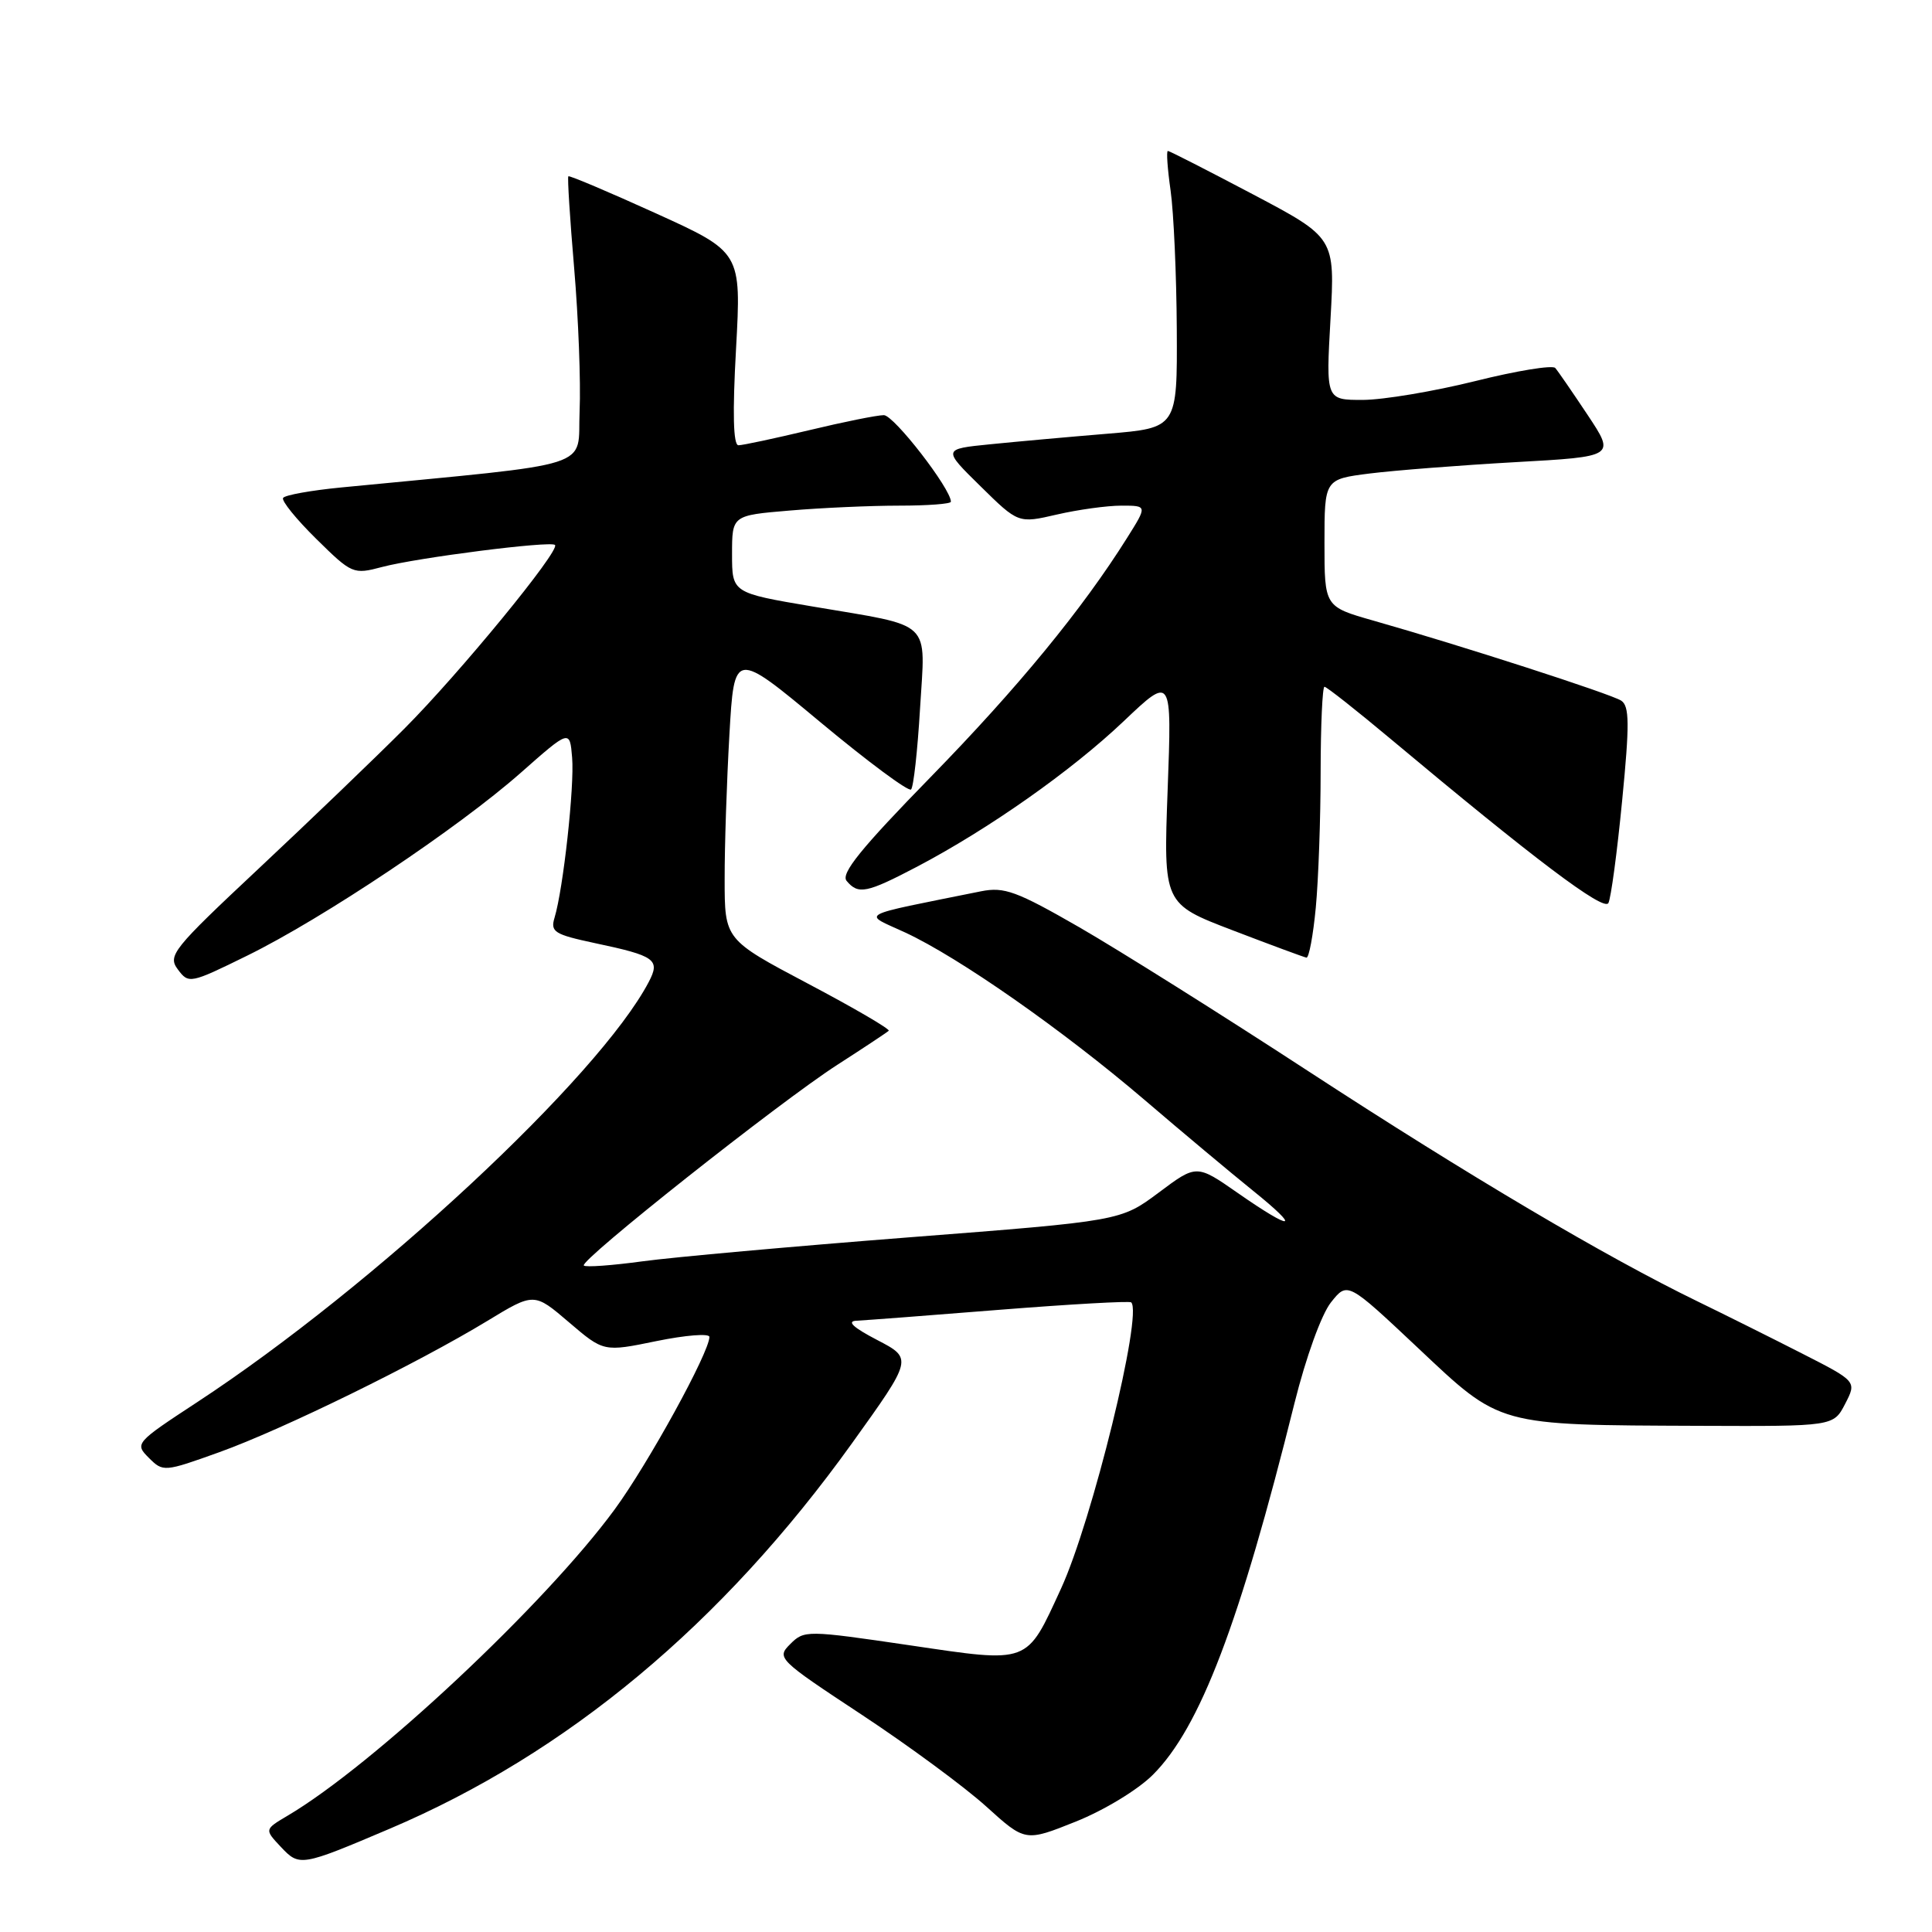 <?xml version="1.0" encoding="UTF-8" standalone="no"?>
<!DOCTYPE svg PUBLIC "-//W3C//DTD SVG 1.1//EN" "http://www.w3.org/Graphics/SVG/1.1/DTD/svg11.dtd" >
<svg xmlns="http://www.w3.org/2000/svg" xmlns:xlink="http://www.w3.org/1999/xlink" version="1.1" viewBox="0 0 256 256">
 <g >
 <path fill="currentColor"
d=" M 51.63 242.32 C 75.14 232.33 95.70 215.19 112.88 191.26 C 120.95 180.01 120.95 180.01 116.22 177.55 C 113.03 175.89 112.15 175.06 113.50 175.00 C 114.60 174.95 123.15 174.30 132.50 173.55 C 141.85 172.81 149.68 172.37 149.89 172.57 C 151.45 174.07 144.71 201.54 140.59 210.50 C 135.95 220.58 136.53 220.37 120.55 218.01 C 106.89 216.00 106.56 216.00 104.72 217.84 C 102.87 219.68 103.07 219.88 114.17 227.20 C 120.40 231.31 127.83 236.79 130.68 239.37 C 135.85 244.05 135.85 244.05 142.55 241.37 C 146.30 239.87 150.80 237.14 152.77 235.16 C 159.01 228.92 164.25 215.17 171.53 185.91 C 173.05 179.82 175.10 174.16 176.36 172.57 C 178.55 169.82 178.55 169.82 187.88 178.60 C 198.94 189.02 198.21 188.82 225.22 188.93 C 242.95 189.00 242.95 189.00 244.49 186.02 C 246.03 183.04 246.03 183.04 238.77 179.34 C 234.77 177.30 228.53 174.19 224.91 172.43 C 212.75 166.52 194.66 155.82 173.50 142.03 C 161.95 134.49 148.22 125.87 143.00 122.86 C 134.69 118.08 133.06 117.49 130.00 118.10 C 113.22 121.49 114.25 120.93 119.94 123.56 C 127.07 126.87 140.77 136.45 151.62 145.71 C 156.63 150.00 163.10 155.41 166.00 157.75 C 172.53 163.01 171.38 163.21 164.03 158.09 C 158.55 154.27 158.55 154.27 153.53 158.03 C 148.50 161.78 148.50 161.78 120.50 163.95 C 105.10 165.15 89.19 166.58 85.15 167.13 C 81.11 167.68 77.60 167.94 77.36 167.69 C 76.73 167.06 103.27 146.04 110.94 141.10 C 114.48 138.82 117.55 136.79 117.76 136.58 C 117.97 136.37 113.16 133.56 107.08 130.35 C 96.02 124.50 96.02 124.50 96.02 116.50 C 96.01 112.10 96.30 103.48 96.65 97.35 C 97.29 86.19 97.29 86.19 108.71 95.70 C 114.99 100.93 120.40 104.94 120.72 104.61 C 121.05 104.29 121.58 99.46 121.91 93.89 C 122.62 81.97 123.81 83.10 107.65 80.36 C 97.00 78.56 97.00 78.56 97.00 73.43 C 97.00 68.29 97.00 68.29 104.65 67.65 C 108.86 67.29 115.38 67.00 119.15 67.00 C 122.92 67.00 126.00 66.77 126.00 66.48 C 126.00 64.77 118.44 55.00 117.11 55.01 C 116.22 55.01 111.76 55.91 107.19 57.01 C 102.61 58.10 98.41 59.00 97.85 59.00 C 97.16 59.00 97.05 54.75 97.53 46.20 C 98.23 33.41 98.23 33.41 86.89 28.26 C 80.66 25.43 75.44 23.22 75.31 23.36 C 75.17 23.49 75.52 28.98 76.08 35.55 C 76.64 42.13 76.97 50.65 76.80 54.50 C 76.47 62.24 79.59 61.25 45.22 64.59 C 41.21 64.98 37.75 65.60 37.51 65.98 C 37.28 66.36 39.26 68.80 41.91 71.41 C 46.63 76.06 46.81 76.14 50.62 75.13 C 55.30 73.89 72.97 71.64 73.54 72.21 C 74.26 72.93 60.85 89.27 53.56 96.57 C 49.68 100.46 41.01 108.78 34.30 115.07 C 22.86 125.79 22.19 126.62 23.57 128.46 C 25.00 130.38 25.20 130.34 32.77 126.62 C 42.77 121.71 60.73 109.70 69.00 102.40 C 75.50 96.66 75.50 96.66 75.81 100.39 C 76.13 104.18 74.64 117.75 73.48 121.60 C 72.91 123.48 73.46 123.82 78.79 124.96 C 86.84 126.66 87.52 127.15 85.96 130.12 C 79.35 142.71 49.57 170.42 26.15 185.78 C 17.93 191.17 17.83 191.28 19.72 193.17 C 21.61 195.06 21.75 195.05 29.07 192.42 C 37.47 189.40 55.28 180.67 64.57 175.03 C 70.77 171.26 70.77 171.26 75.38 175.20 C 79.99 179.14 79.99 179.14 86.99 177.70 C 90.85 176.91 94.00 176.66 94.00 177.15 C 94.00 179.18 85.88 193.96 81.45 200.00 C 72.25 212.55 49.47 233.89 38.09 240.60 C 35.04 242.41 35.04 242.41 37.20 244.71 C 39.68 247.35 39.86 247.32 51.63 242.32 Z  M 174.35 120.25 C 174.70 116.54 174.99 108.44 174.99 102.25 C 175.00 96.06 175.23 91.00 175.50 91.00 C 175.78 91.00 179.72 94.11 184.25 97.90 C 203.32 113.86 212.51 120.79 213.12 119.66 C 213.46 119.02 214.28 112.92 214.94 106.11 C 215.94 95.91 215.91 93.56 214.82 92.84 C 213.46 91.95 193.55 85.52 182.00 82.24 C 175.50 80.39 175.50 80.39 175.50 71.95 C 175.50 63.50 175.50 63.50 181.50 62.74 C 184.80 62.33 193.47 61.65 200.76 61.24 C 214.03 60.50 214.03 60.50 210.38 55.00 C 208.37 51.98 206.44 49.17 206.08 48.76 C 205.71 48.35 200.94 49.13 195.46 50.50 C 189.98 51.86 183.29 52.98 180.60 52.99 C 175.69 53.00 175.69 53.00 176.30 42.25 C 176.90 31.50 176.90 31.50 166.02 25.75 C 160.03 22.59 154.96 20.00 154.75 20.00 C 154.53 20.00 154.70 22.36 155.11 25.25 C 155.52 28.14 155.89 36.40 155.93 43.60 C 156.00 56.70 156.00 56.70 146.75 57.47 C 141.66 57.89 134.67 58.52 131.20 58.87 C 124.90 59.50 124.90 59.50 129.92 64.43 C 134.93 69.36 134.93 69.36 140.04 68.18 C 142.85 67.53 146.70 67.00 148.59 67.00 C 152.03 67.00 152.03 67.00 149.36 71.25 C 143.42 80.72 134.87 91.13 123.31 102.97 C 114.08 112.42 111.38 115.76 112.18 116.72 C 113.72 118.57 114.82 118.35 121.50 114.85 C 131.03 109.84 141.97 102.14 148.89 95.57 C 155.28 89.50 155.28 89.50 154.72 104.63 C 154.16 119.76 154.16 119.76 163.33 123.27 C 168.37 125.20 172.77 126.83 173.11 126.89 C 173.44 126.95 174.00 123.96 174.35 120.25 Z "/>
</g>
</svg>